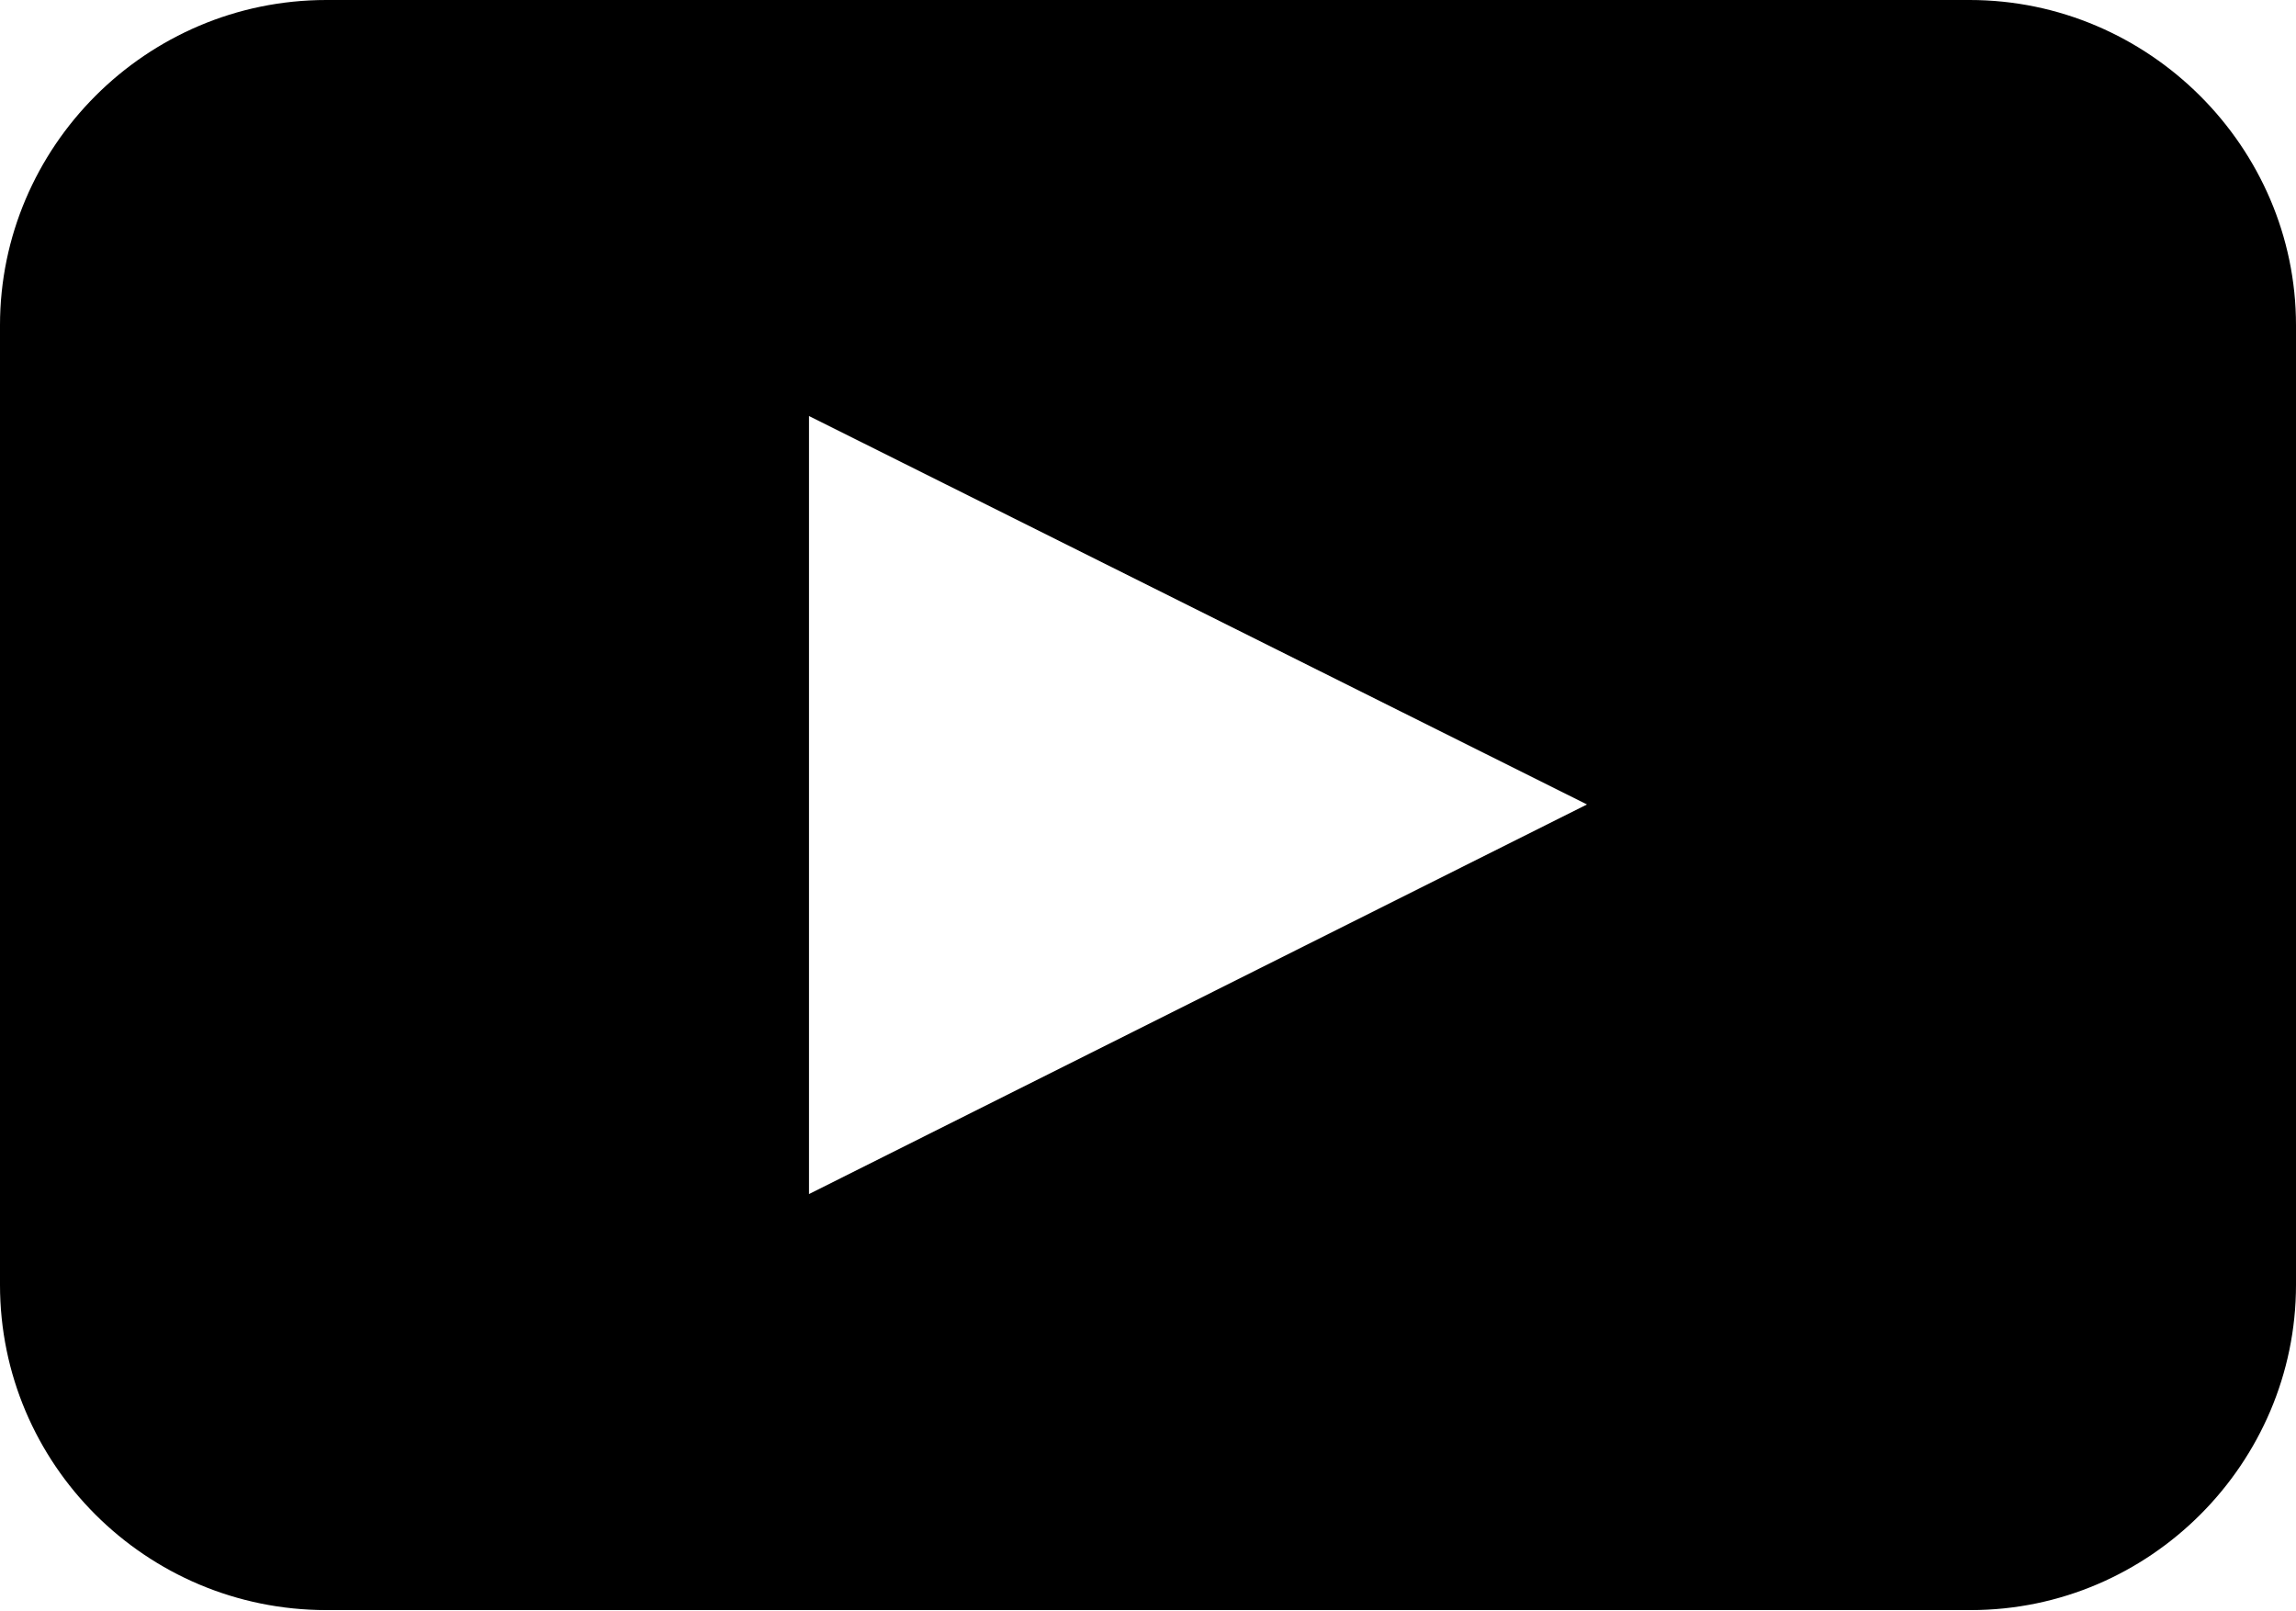 <?xml version="1.0" encoding="utf-8"?>
<!-- Generator: Adobe Illustrator 23.0.0, SVG Export Plug-In . SVG Version: 6.00 Build 0)  -->
<svg version="1.1" id="Layer_1" xmlns="http://www.w3.org/2000/svg" xmlns:xlink="http://www.w3.org/1999/xlink" x="0px" y="0px"
	 width="19.98px" height="14.02px" viewBox="0 0 19.98 14.02" style="enable-background:new 0 0 19.98 14.02;" xml:space="preserve"
	>
<path d="M17.14,0H2.84C1.27,0,0,1.28,0,2.83v8.35c0,1.56,1.27,2.83,2.84,2.83h14.31c1.56,0,2.83-1.28,2.83-2.83V2.83
	C19.98,1.28,18.7,0,17.14,0z M7.04,10.39V3.62l6.77,3.38L7.04,10.39z"/>
</svg>
